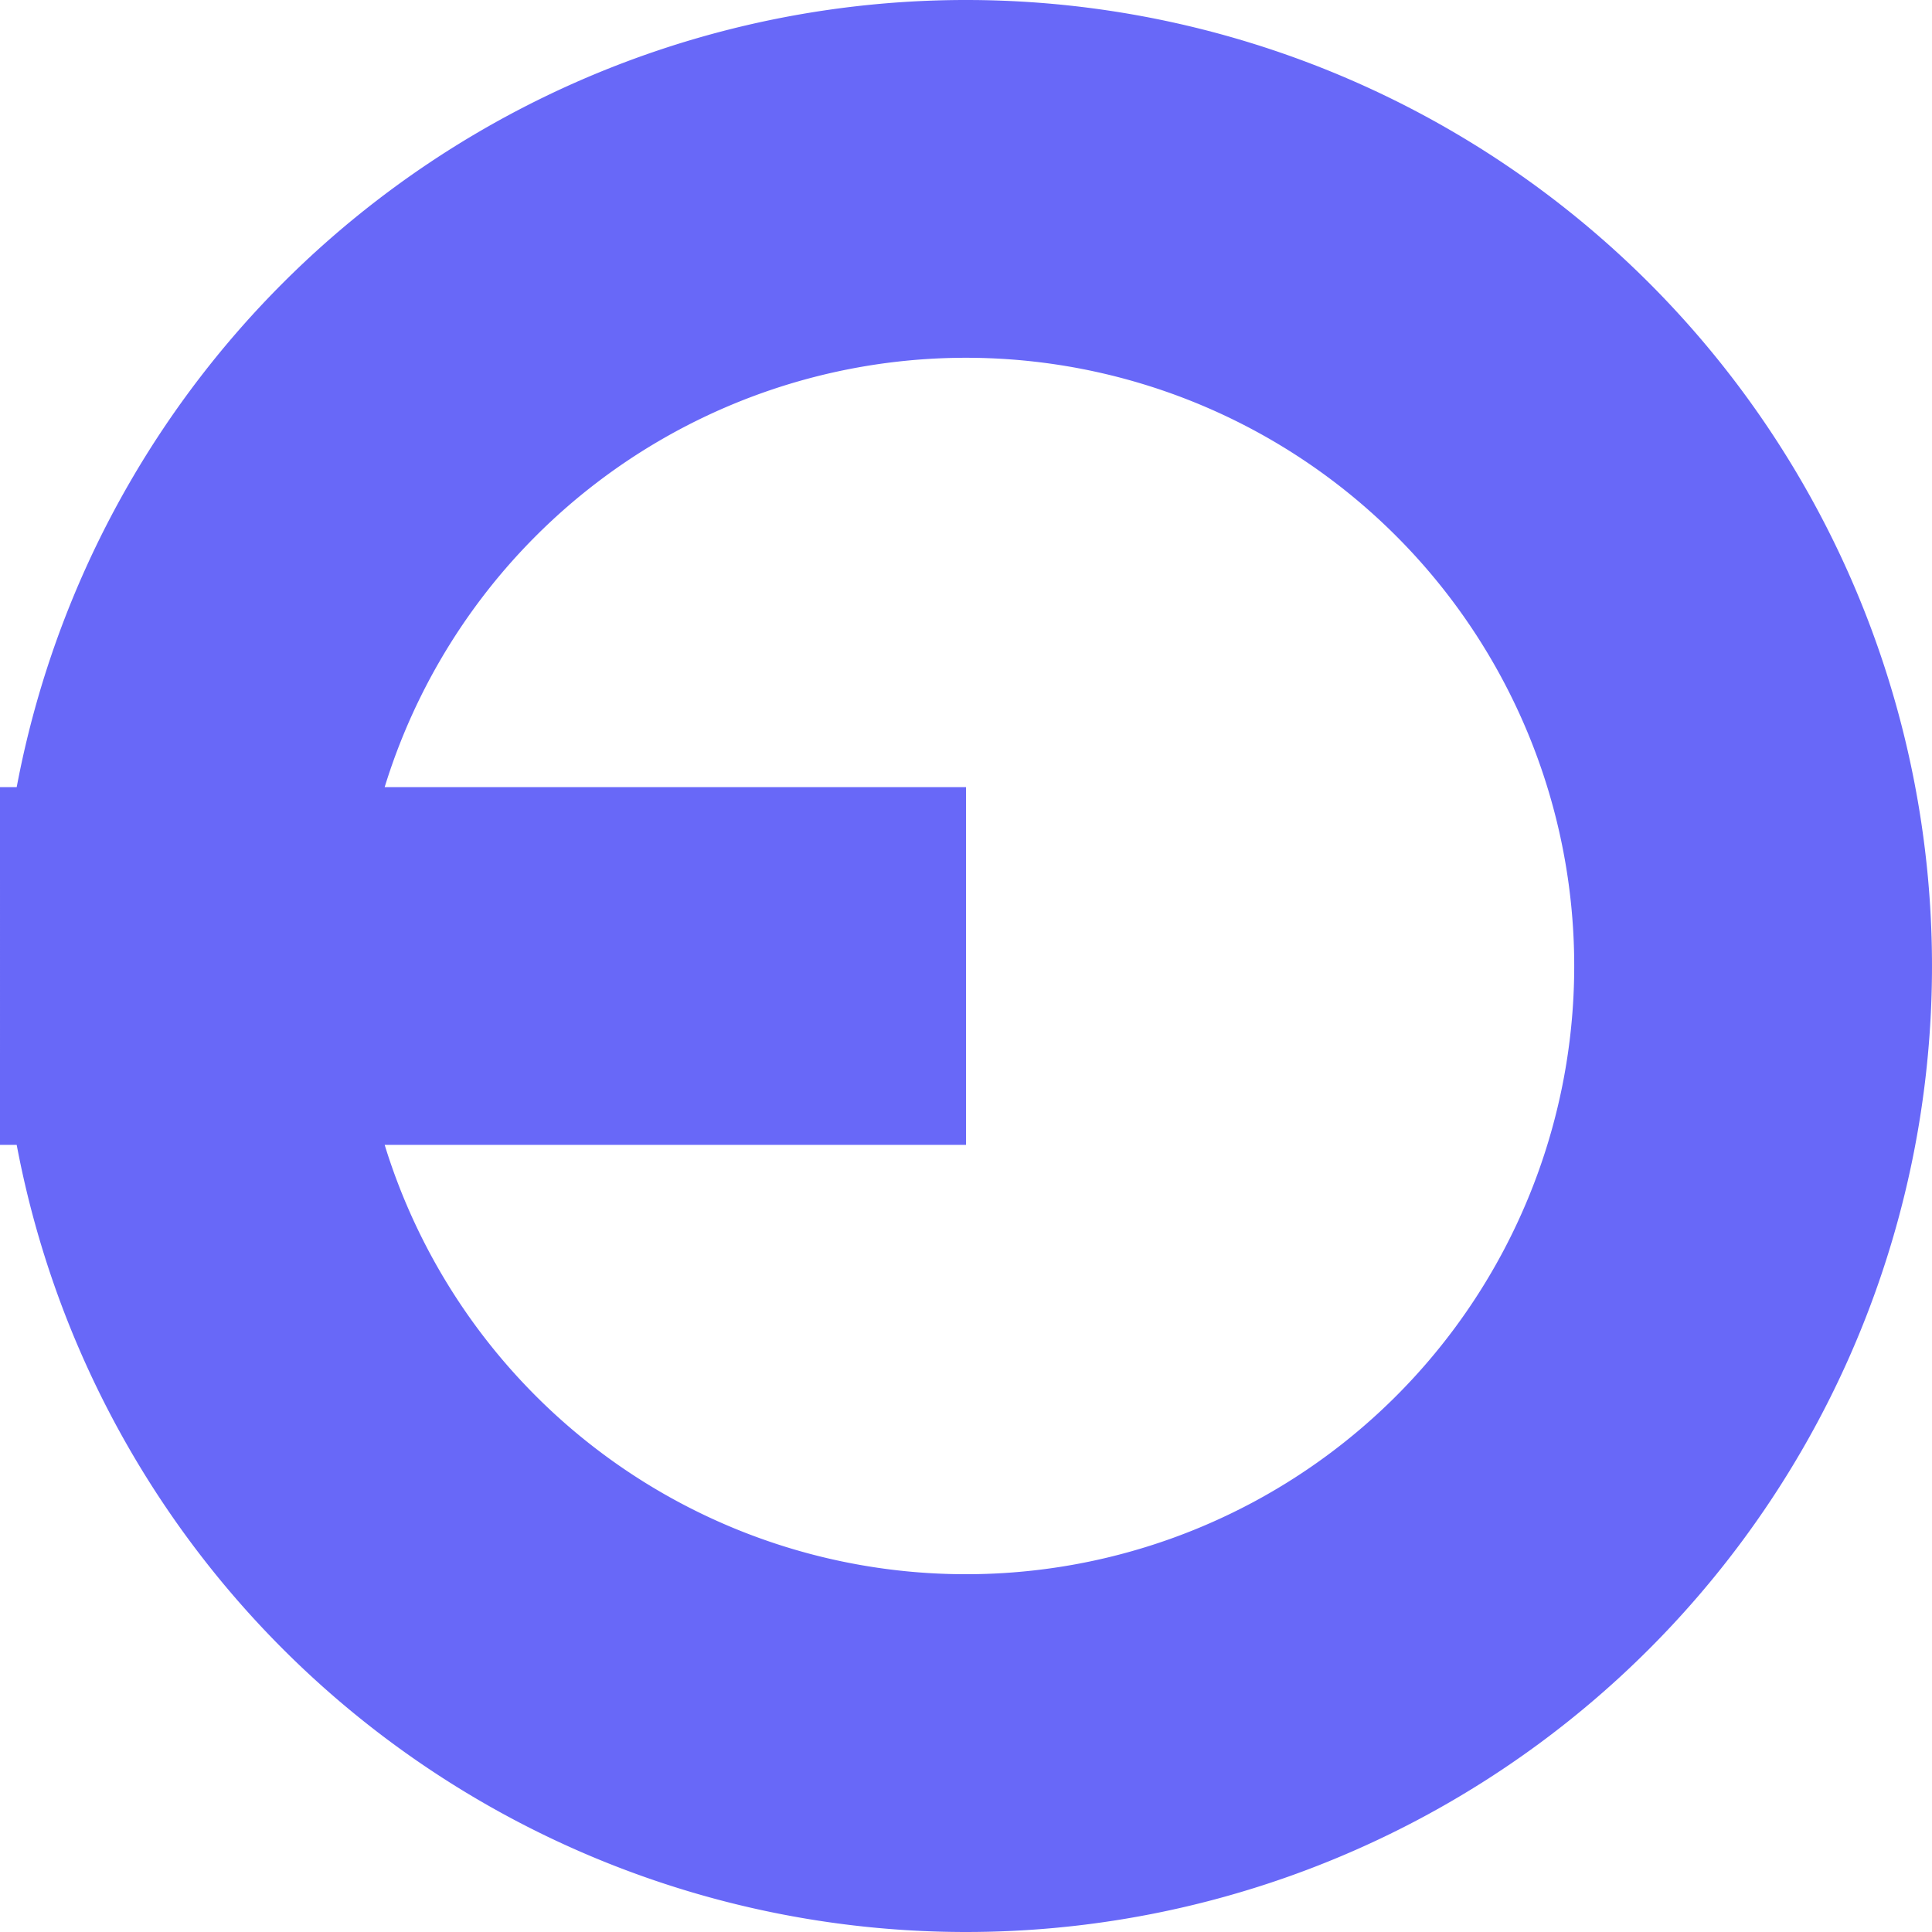 <svg xmlns="http://www.w3.org/2000/svg" width="27" height="27" viewBox="0 0 27 27">
  <defs>
    <style>
      .cls-1 {
        fill: none;
        stroke: #6868F8;
        stroke-width: 5px;
      }
    </style>
  </defs>
  <path id="Path_76" data-name="Path 76" class="cls-1" d="M11,11,0,11A11,11,0,1,0,11,0,11,11,0,0,0,0,11Z" transform="translate(2.5 2.5)"/>
</svg>
